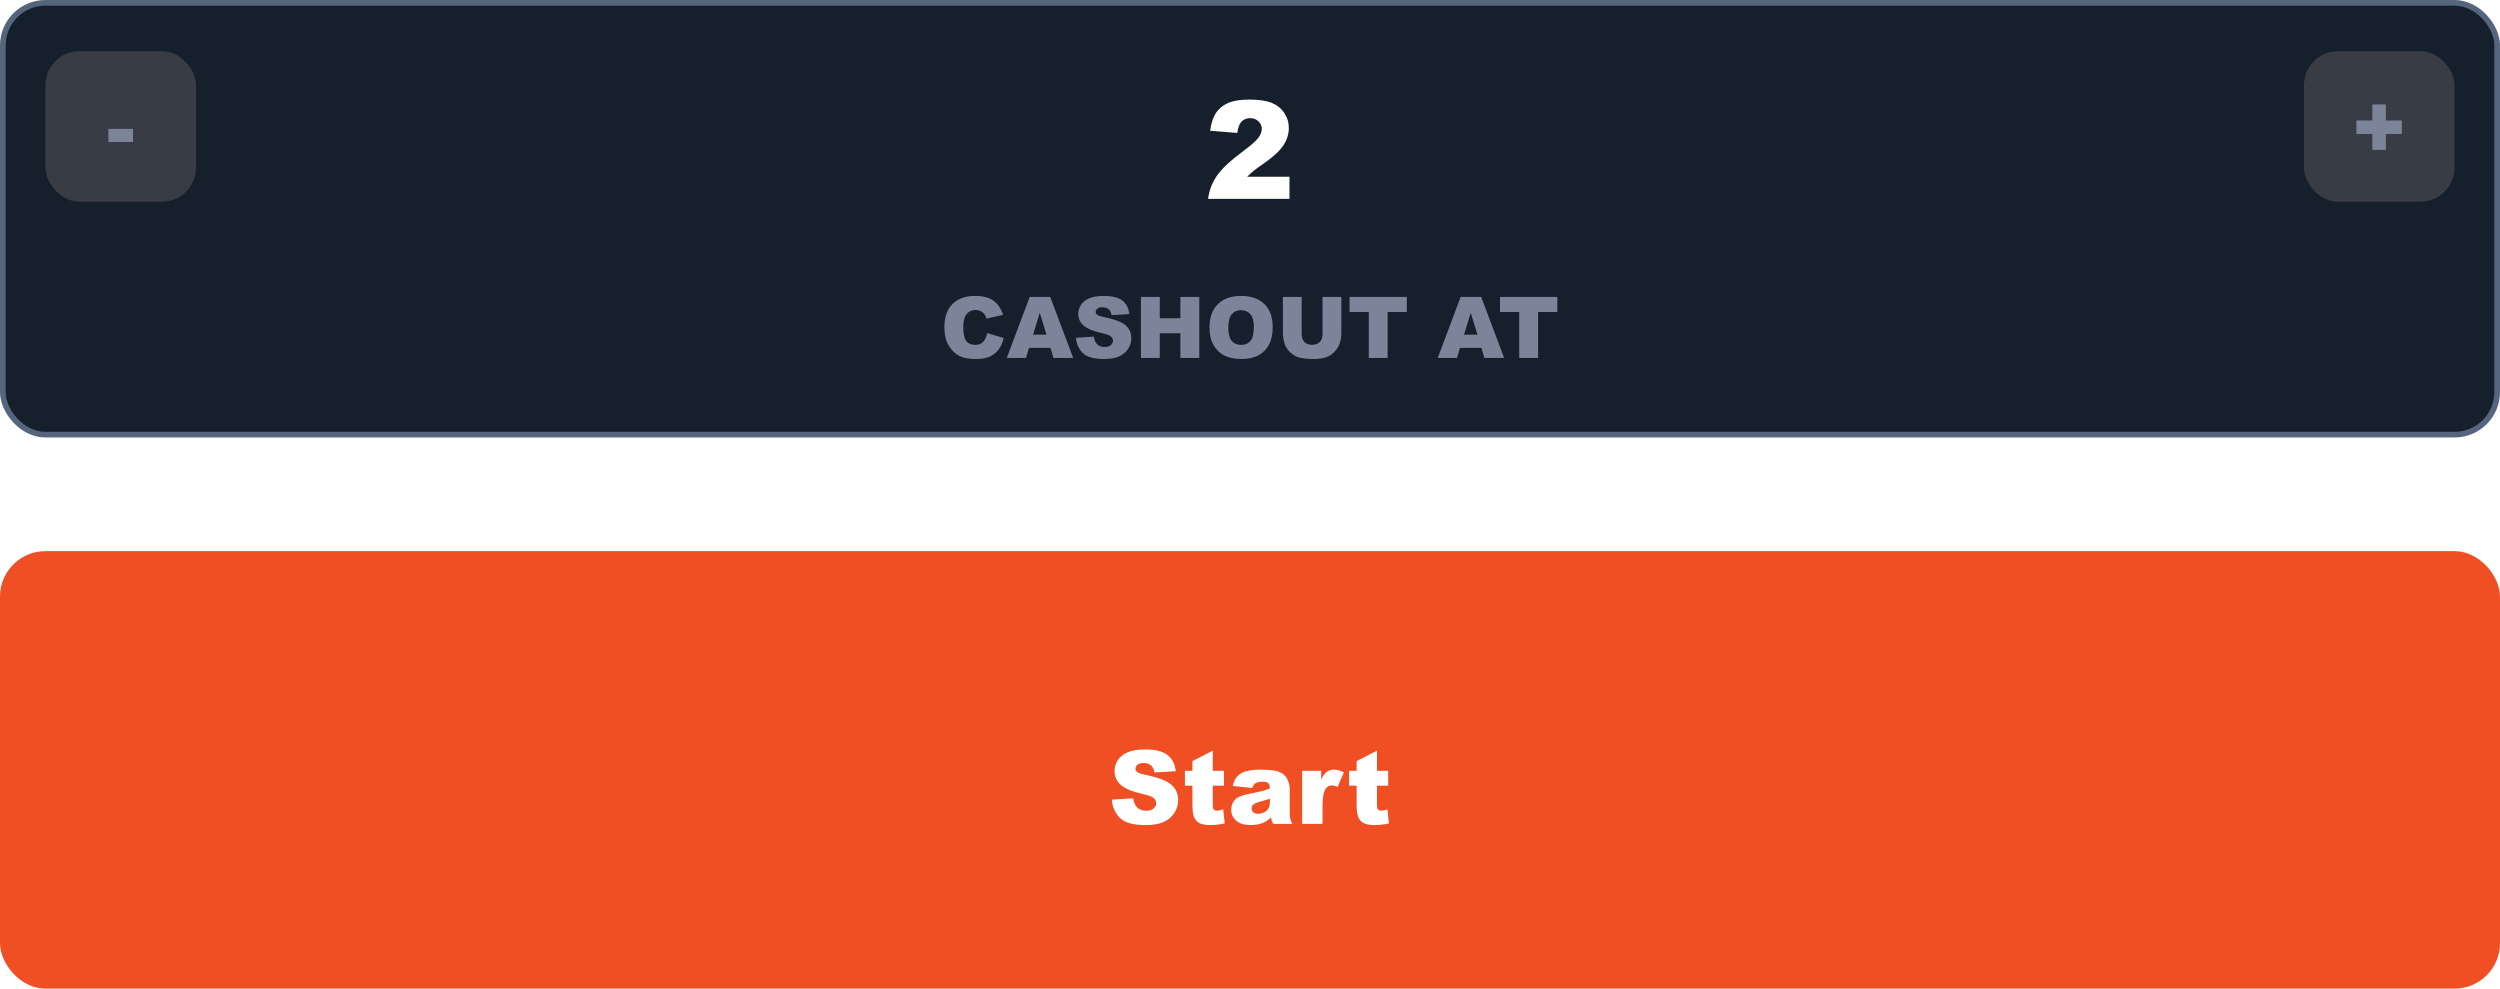 <svg width="440" height="174" viewBox="0 0 440 174" fill="none" xmlns="http://www.w3.org/2000/svg">
<rect x="0.5" y="0.5" width="439" height="76" rx="7.5" fill="#161F2C"/>
<rect x="8" y="9" width="26.5" height="26.5" rx="6" fill="#383C45"/>
<path d="M19.082 22.682H23.418V24.989H19.082V22.682Z" fill="#7C8499"/>
<path d="M226.949 35H212.629C212.793 33.586 213.289 32.258 214.117 31.016C214.953 29.766 216.516 28.293 218.805 26.598C220.203 25.559 221.098 24.77 221.488 24.23C221.879 23.691 222.074 23.18 222.074 22.695C222.074 22.172 221.879 21.727 221.488 21.359C221.105 20.984 220.621 20.797 220.035 20.797C219.426 20.797 218.926 20.988 218.535 21.371C218.152 21.754 217.895 22.43 217.762 23.398L212.98 23.012C213.168 21.668 213.512 20.621 214.012 19.871C214.512 19.113 215.215 18.535 216.121 18.137C217.035 17.73 218.297 17.527 219.906 17.527C221.586 17.527 222.891 17.719 223.82 18.102C224.758 18.484 225.492 19.074 226.023 19.871C226.562 20.66 226.832 21.547 226.832 22.531C226.832 23.578 226.523 24.578 225.906 25.531C225.297 26.484 224.184 27.531 222.566 28.672C221.605 29.336 220.961 29.801 220.633 30.066C220.312 30.332 219.934 30.68 219.496 31.109H226.949V35Z" fill="white"/>
<rect x="405.5" y="9" width="26.5" height="26.5" rx="6" fill="#383C45"/>
<path d="M414.729 21.202H417.534V18.382H419.9V21.202H422.72V23.575H419.9V26.38H417.534V23.575H414.729V21.202Z" fill="#7C8499"/>
<path d="M173.748 58.613L176.655 59.492C176.46 60.307 176.152 60.988 175.732 61.535C175.312 62.082 174.79 62.495 174.165 62.773C173.545 63.051 172.754 63.19 171.792 63.19C170.625 63.19 169.67 63.022 168.928 62.685C168.191 62.343 167.554 61.745 167.017 60.891C166.479 60.036 166.211 58.942 166.211 57.609C166.211 55.832 166.682 54.467 167.625 53.515C168.572 52.558 169.91 52.08 171.638 52.08C172.991 52.08 174.053 52.353 174.824 52.9C175.601 53.447 176.177 54.287 176.553 55.419L173.623 56.071C173.521 55.744 173.413 55.505 173.301 55.353C173.115 55.1 172.888 54.904 172.62 54.768C172.351 54.631 172.051 54.562 171.719 54.562C170.967 54.562 170.391 54.865 169.99 55.471C169.688 55.92 169.536 56.626 169.536 57.587C169.536 58.779 169.717 59.597 170.078 60.041C170.439 60.48 170.947 60.7 171.602 60.7C172.236 60.7 172.715 60.522 173.037 60.166C173.364 59.809 173.601 59.291 173.748 58.613ZM184.88 61.227H181.101L180.581 63H177.19L181.226 52.263H184.844L188.879 63H185.408L184.88 61.227ZM184.185 58.906L182.998 55.046L181.819 58.906H184.185ZM189.37 59.448L192.527 59.25C192.595 59.763 192.734 60.153 192.944 60.422C193.286 60.856 193.774 61.074 194.409 61.074C194.883 61.074 195.247 60.964 195.5 60.744C195.759 60.52 195.889 60.261 195.889 59.968C195.889 59.69 195.767 59.44 195.522 59.221C195.278 59.001 194.712 58.794 193.823 58.598C192.368 58.271 191.331 57.836 190.71 57.294C190.085 56.752 189.773 56.062 189.773 55.222C189.773 54.67 189.932 54.15 190.249 53.662C190.571 53.169 191.052 52.783 191.692 52.504C192.336 52.221 193.218 52.08 194.336 52.08C195.708 52.08 196.753 52.336 197.471 52.849C198.193 53.356 198.623 54.167 198.76 55.28L195.632 55.463C195.549 54.98 195.374 54.628 195.105 54.409C194.841 54.189 194.475 54.079 194.006 54.079C193.621 54.079 193.33 54.162 193.135 54.328C192.939 54.489 192.842 54.687 192.842 54.921C192.842 55.092 192.922 55.246 193.083 55.383C193.24 55.524 193.611 55.656 194.197 55.778C195.647 56.091 196.685 56.408 197.31 56.73C197.939 57.048 198.396 57.443 198.679 57.917C198.967 58.391 199.111 58.92 199.111 59.506C199.111 60.195 198.921 60.83 198.54 61.411C198.159 61.992 197.627 62.434 196.943 62.736C196.26 63.034 195.398 63.183 194.358 63.183C192.532 63.183 191.267 62.831 190.564 62.128C189.861 61.425 189.463 60.532 189.37 59.448ZM200.803 52.263H204.121V56.02H207.747V52.263H211.079V63H207.747V58.657H204.121V63H200.803V52.263ZM212.866 57.639C212.866 55.886 213.354 54.521 214.331 53.544C215.308 52.568 216.667 52.08 218.411 52.08C220.198 52.08 221.575 52.56 222.542 53.523C223.508 54.48 223.992 55.822 223.992 57.551C223.992 58.806 223.779 59.836 223.354 60.642C222.935 61.442 222.324 62.067 221.523 62.517C220.728 62.961 219.734 63.183 218.542 63.183C217.332 63.183 216.328 62.99 215.532 62.605C214.741 62.219 214.099 61.608 213.606 60.773C213.113 59.938 212.866 58.894 212.866 57.639ZM216.184 57.653C216.184 58.737 216.384 59.516 216.785 59.99C217.19 60.463 217.739 60.7 218.433 60.7C219.146 60.7 219.697 60.468 220.088 60.004C220.479 59.541 220.674 58.708 220.674 57.507C220.674 56.496 220.469 55.759 220.059 55.295C219.653 54.826 219.102 54.592 218.403 54.592C217.734 54.592 217.197 54.829 216.792 55.302C216.387 55.776 216.184 56.56 216.184 57.653ZM232.766 52.263H236.077V58.664C236.077 59.299 235.977 59.899 235.776 60.466C235.581 61.027 235.271 61.52 234.846 61.945C234.426 62.365 233.984 62.661 233.521 62.831C232.876 63.071 232.102 63.19 231.199 63.19C230.676 63.19 230.105 63.154 229.485 63.081C228.87 63.007 228.354 62.863 227.939 62.648C227.524 62.429 227.144 62.119 226.797 61.718C226.455 61.318 226.221 60.905 226.094 60.48C225.889 59.797 225.786 59.191 225.786 58.664V52.263H229.097V58.818C229.097 59.404 229.258 59.863 229.58 60.195C229.907 60.522 230.359 60.685 230.935 60.685C231.506 60.685 231.953 60.524 232.275 60.202C232.603 59.875 232.766 59.414 232.766 58.818V52.263ZM237.52 52.263H247.605V54.914H244.221V63H240.903V54.914H237.52V52.263ZM260.73 61.227H256.951L256.431 63H253.04L257.075 52.263H260.693L264.729 63H261.257L260.73 61.227ZM260.034 58.906L258.848 55.046L257.668 58.906H260.034ZM264.004 52.263H274.089V54.914H270.706V63H267.388V54.914H264.004V52.263Z" fill="#7C8499"/>
<rect x="0.5" y="0.5" width="439" height="76" rx="7.5" stroke="#55657E"/>
<rect y="97" width="440" height="77" rx="8" fill="#F04E23"/>
<g filter="url(#filter0_d_1722_52045)">
<path d="M195.672 138.737L199.46 138.5C199.542 139.115 199.709 139.584 199.961 139.906C200.371 140.428 200.957 140.688 201.719 140.688C202.287 140.688 202.724 140.557 203.028 140.293C203.339 140.023 203.494 139.713 203.494 139.361C203.494 139.027 203.348 138.729 203.055 138.465C202.762 138.201 202.082 137.952 201.016 137.718C199.27 137.325 198.024 136.804 197.28 136.153C196.53 135.503 196.155 134.674 196.155 133.666C196.155 133.004 196.346 132.38 196.727 131.794C197.113 131.202 197.69 130.739 198.458 130.405C199.231 130.065 200.289 129.896 201.631 129.896C203.277 129.896 204.531 130.203 205.393 130.818C206.26 131.428 206.775 132.4 206.939 133.736L203.187 133.956C203.087 133.376 202.876 132.954 202.554 132.69C202.237 132.427 201.798 132.295 201.235 132.295C200.772 132.295 200.424 132.395 200.189 132.594C199.955 132.787 199.838 133.024 199.838 133.306C199.838 133.511 199.935 133.695 200.128 133.859C200.315 134.029 200.761 134.188 201.464 134.334C203.204 134.709 204.449 135.09 205.199 135.477C205.955 135.857 206.503 136.332 206.843 136.9C207.188 137.469 207.361 138.104 207.361 138.808C207.361 139.634 207.133 140.396 206.676 141.093C206.219 141.79 205.58 142.32 204.76 142.684C203.939 143.041 202.905 143.22 201.657 143.22C199.466 143.22 197.948 142.798 197.104 141.954C196.261 141.11 195.783 140.038 195.672 138.737ZM213.452 130.115V133.666H215.421V136.276H213.452V139.59C213.452 139.988 213.49 140.252 213.566 140.381C213.684 140.58 213.889 140.68 214.182 140.68C214.445 140.68 214.814 140.604 215.289 140.451L215.553 142.921C214.668 143.114 213.842 143.211 213.074 143.211C212.184 143.211 211.527 143.097 211.105 142.868C210.684 142.64 210.37 142.294 210.165 141.831C209.966 141.362 209.866 140.606 209.866 139.563V136.276H208.548V133.666H209.866V131.952L213.452 130.115ZM220.396 136.689L216.977 136.329C217.105 135.731 217.29 135.263 217.53 134.923C217.776 134.577 218.128 134.278 218.585 134.026C218.913 133.845 219.364 133.704 219.938 133.604C220.513 133.505 221.134 133.455 221.802 133.455C222.874 133.455 223.735 133.517 224.386 133.64C225.036 133.757 225.578 134.006 226.012 134.387C226.316 134.65 226.557 135.025 226.732 135.512C226.908 135.992 226.996 136.452 226.996 136.892V141.014C226.996 141.453 227.022 141.799 227.075 142.051C227.134 142.297 227.257 142.613 227.444 143H224.087C223.952 142.76 223.864 142.578 223.823 142.455C223.782 142.326 223.741 142.127 223.7 141.857C223.231 142.309 222.766 142.631 222.303 142.824C221.67 143.082 220.935 143.211 220.097 143.211C218.983 143.211 218.137 142.953 217.557 142.438C216.982 141.922 216.695 141.286 216.695 140.53C216.695 139.821 216.903 139.238 217.319 138.781C217.735 138.324 218.503 137.984 219.622 137.762C220.964 137.492 221.834 137.305 222.232 137.199C222.631 137.088 223.053 136.944 223.498 136.769C223.498 136.329 223.407 136.021 223.226 135.846C223.044 135.67 222.725 135.582 222.268 135.582C221.682 135.582 221.242 135.676 220.949 135.863C220.721 136.01 220.536 136.285 220.396 136.689ZM223.498 138.57C223.006 138.746 222.493 138.901 221.96 139.036C221.233 139.229 220.773 139.42 220.58 139.607C220.381 139.801 220.281 140.021 220.281 140.267C220.281 140.548 220.378 140.779 220.571 140.961C220.771 141.137 221.061 141.225 221.441 141.225C221.84 141.225 222.209 141.128 222.549 140.935C222.895 140.741 223.138 140.507 223.278 140.231C223.425 139.95 223.498 139.587 223.498 139.142V138.57ZM229.176 133.666H232.524V135.195C232.847 134.533 233.178 134.079 233.518 133.833C233.863 133.581 234.288 133.455 234.792 133.455C235.319 133.455 235.896 133.619 236.523 133.947L235.416 136.496C234.994 136.32 234.66 136.232 234.414 136.232C233.945 136.232 233.582 136.426 233.324 136.812C232.955 137.357 232.771 138.377 232.771 139.871V143H229.176V133.666ZM242.351 130.115V133.666H244.319V136.276H242.351V139.59C242.351 139.988 242.389 140.252 242.465 140.381C242.582 140.58 242.787 140.68 243.08 140.68C243.344 140.68 243.713 140.604 244.188 140.451L244.451 142.921C243.566 143.114 242.74 143.211 241.973 143.211C241.082 143.211 240.426 143.097 240.004 142.868C239.582 142.64 239.269 142.294 239.063 141.831C238.864 141.362 238.765 140.606 238.765 139.563V136.276H237.446V133.666H238.765V131.952L242.351 130.115Z" fill="white"/>
</g>
<defs>
<filter id="filter0_d_1722_52045" x="191.672" y="127.895" width="56.779" height="21.324" filterUnits="userSpaceOnUse" color-interpolation-filters="sRGB">
<feFlood flood-opacity="0" result="BackgroundImageFix"/>
<feColorMatrix in="SourceAlpha" type="matrix" values="0 0 0 0 0 0 0 0 0 0 0 0 0 0 0 0 0 0 127 0" result="hardAlpha"/>
<feOffset dy="2"/>
<feGaussianBlur stdDeviation="2"/>
<feComposite in2="hardAlpha" operator="out"/>
<feColorMatrix type="matrix" values="0 0 0 0 0 0 0 0 0 0 0 0 0 0 0 0 0 0 0.3 0"/>
<feBlend mode="normal" in2="BackgroundImageFix" result="effect1_dropShadow_1722_52045"/>
<feBlend mode="normal" in="SourceGraphic" in2="effect1_dropShadow_1722_52045" result="shape"/>
</filter>
</defs>
</svg>
